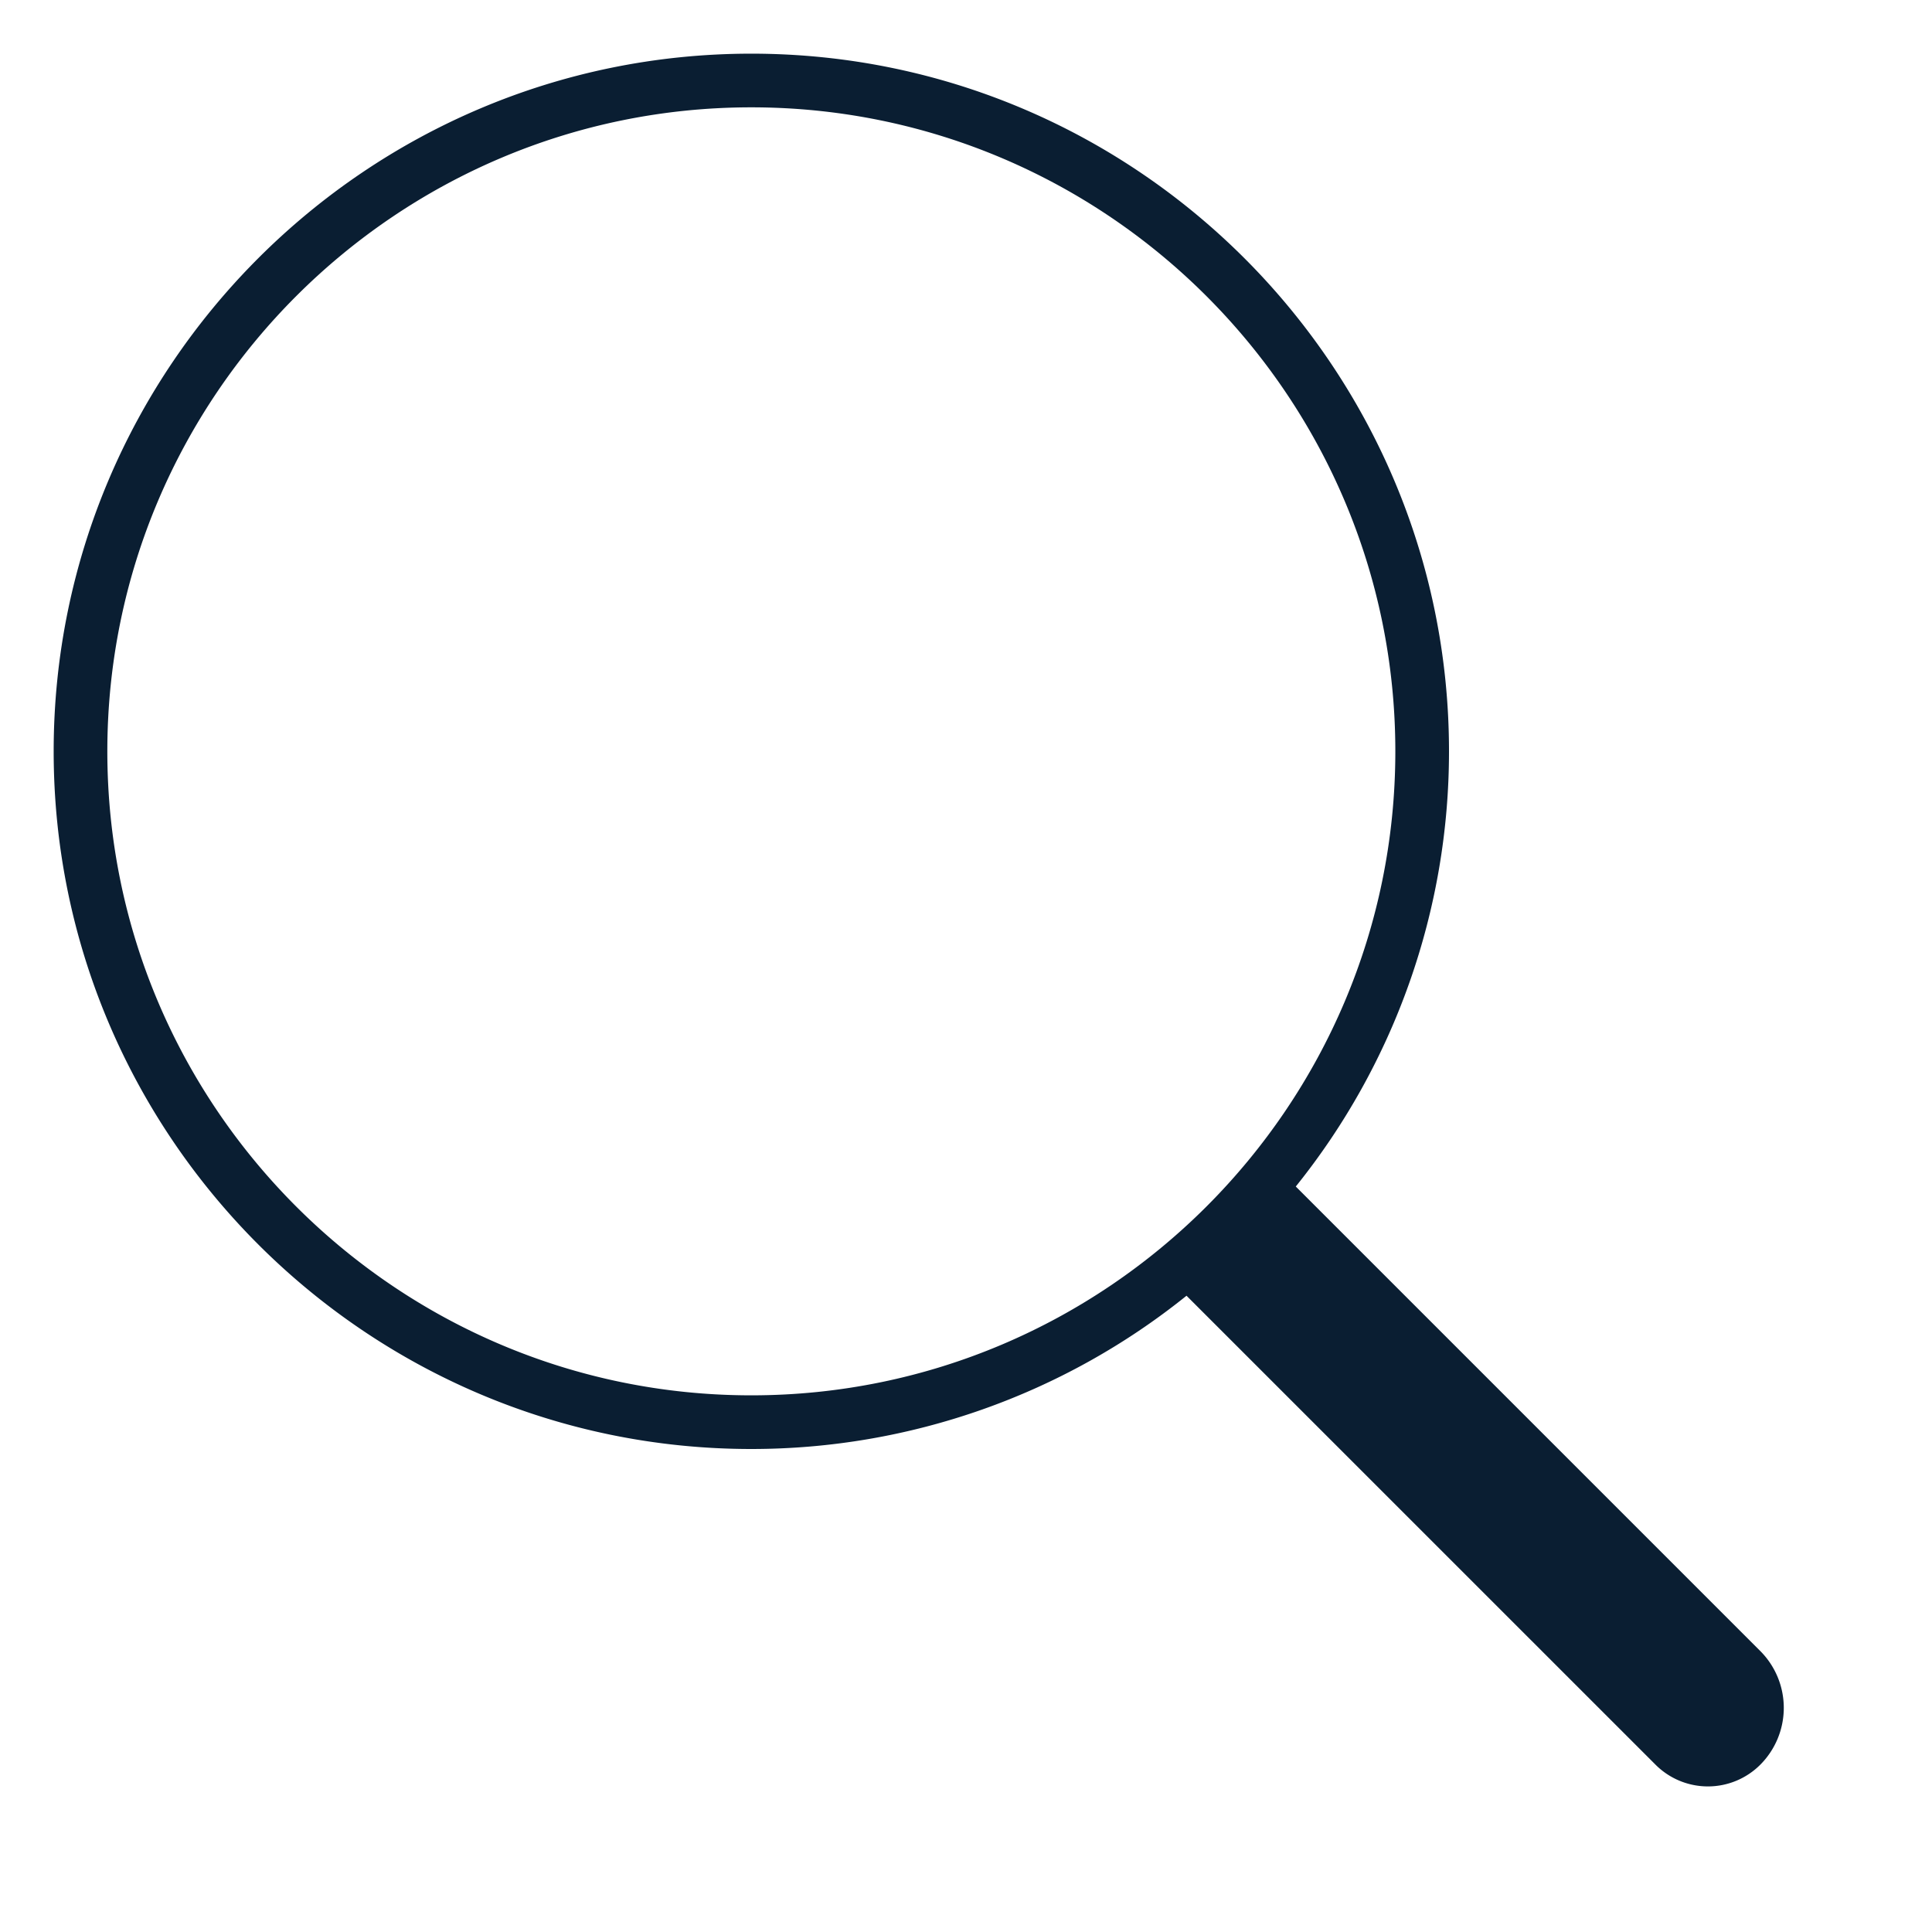 <svg version="1.0" xmlns="http://www.w3.org/2000/svg" width="36" height="36" viewBox="0 0 36 36"><path fill="#0a1e32" d="M14 27a12.93 12.93 0 0 0 8.109-2.856l8.741 8.74a1.379 1.379 0 0 0 1.949 0 1.5 1.5 0 0 0 0-2.121l-8.654-8.654A12.934 12.934 0 0 0 27 14c0-7.168-5.832-13-13-13S1 6.832 1 14s5.832 13 13 13zm0-25c6.617 0 12 5.383 12 12s-5.383 12-12 12S2 20.617 2 14 7.383 2 14 2z"/></svg>
<!-- © 2017 Alfa Laboratory -->
